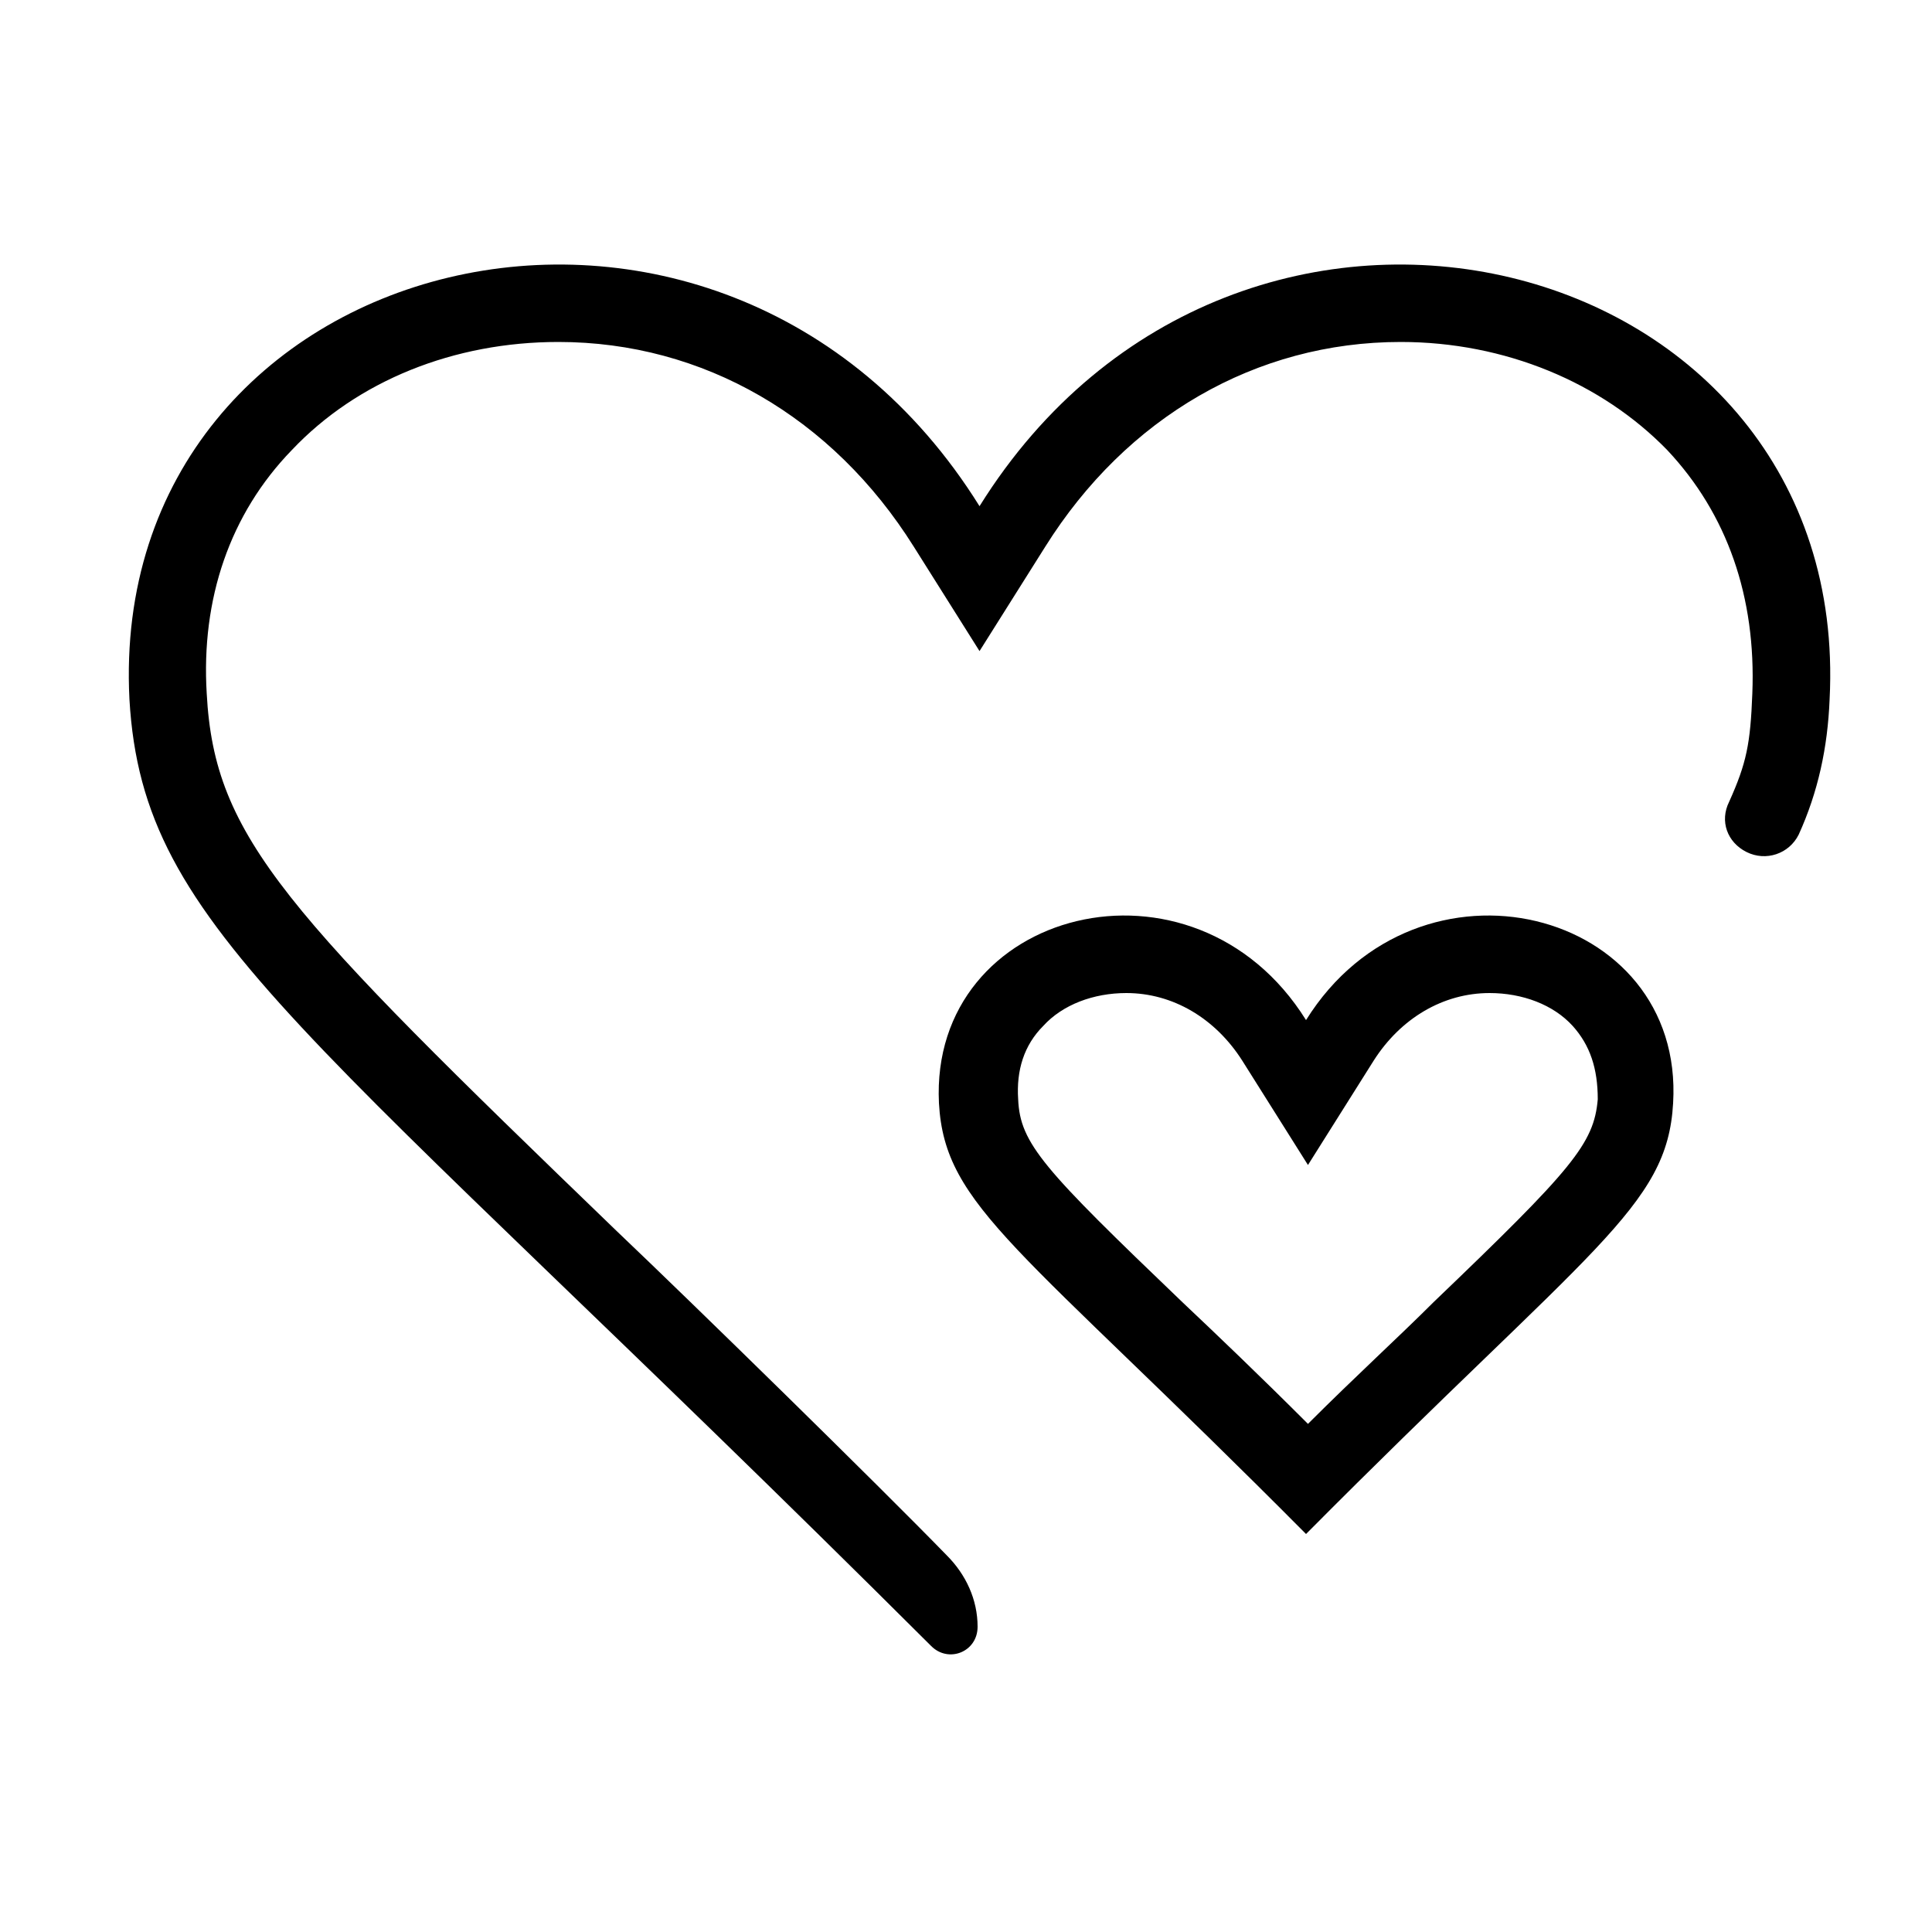 <?xml version="1.0" standalone="no"?><!DOCTYPE svg PUBLIC "-//W3C//DTD SVG 1.1//EN" "http://www.w3.org/Graphics/SVG/1.1/DTD/svg11.dtd"><svg t="1597194943542" class="icon" viewBox="0 0 1024 1024" version="1.1" xmlns="http://www.w3.org/2000/svg" p-id="24338" xmlns:xlink="http://www.w3.org/1999/xlink" width="200" height="200"><defs><style type="text/css"></style></defs><path d="M519.168 268.288c-137.216-220.16-462.848-137.216-450.56 102.4 7.168 123.904 94.208 172.032 424.96 501.76 9.216 9.216 24.576 3.072 24.576-10.24 0-14.336-6.144-27.648-16.384-37.888-36.864-37.888-133.12-132.096-175.104-172.032-175.104-168.96-212.992-207.872-217.088-284.672-3.072-50.176 12.288-95.232 45.056-129.024 34.816-36.864 86.016-57.344 141.312-57.344 76.8 0 145.408 39.936 188.416 108.544l34.816 55.296 34.816-55.296c43.008-68.608 111.616-108.544 188.416-108.544 55.296 0 106.496 21.504 141.312 57.344 31.744 33.792 47.104 77.824 45.056 129.024-1.024 26.624-3.072 36.864-12.288 57.344-5.12 10.24-1.024 21.504 9.216 26.624s22.528 1.024 27.648-9.216c10.24-22.528 15.36-46.08 16.384-71.68 12.288-239.616-313.344-322.56-450.56-102.4z" p-id="24339"></path><path d="M692.224 540.672c-59.392-95.232-199.68-59.392-194.56 44.032 3.072 55.296 43.008 75.776 194.56 228.352 151.552-152.576 191.488-173.056 194.56-228.352 6.144-103.424-135.168-139.264-194.56-44.032z m67.584 149.504c-18.432 18.432-40.96 38.912-66.56 64.512-25.6-25.6-48.128-47.104-66.56-64.512-73.728-70.656-86.016-83.968-87.04-107.52-1.024-15.36 3.072-28.672 13.312-38.912 10.24-11.264 26.624-17.408 44.032-17.408 24.576 0 47.104 13.312 61.44 35.84l34.816 55.296 34.816-55.296c14.336-22.528 36.864-35.84 61.44-35.84 17.408 0 33.792 6.144 44.032 17.408 9.216 10.24 13.312 22.528 13.312 38.912-2.048 23.552-13.312 36.864-87.04 107.52z" p-id="24340"></path></svg>